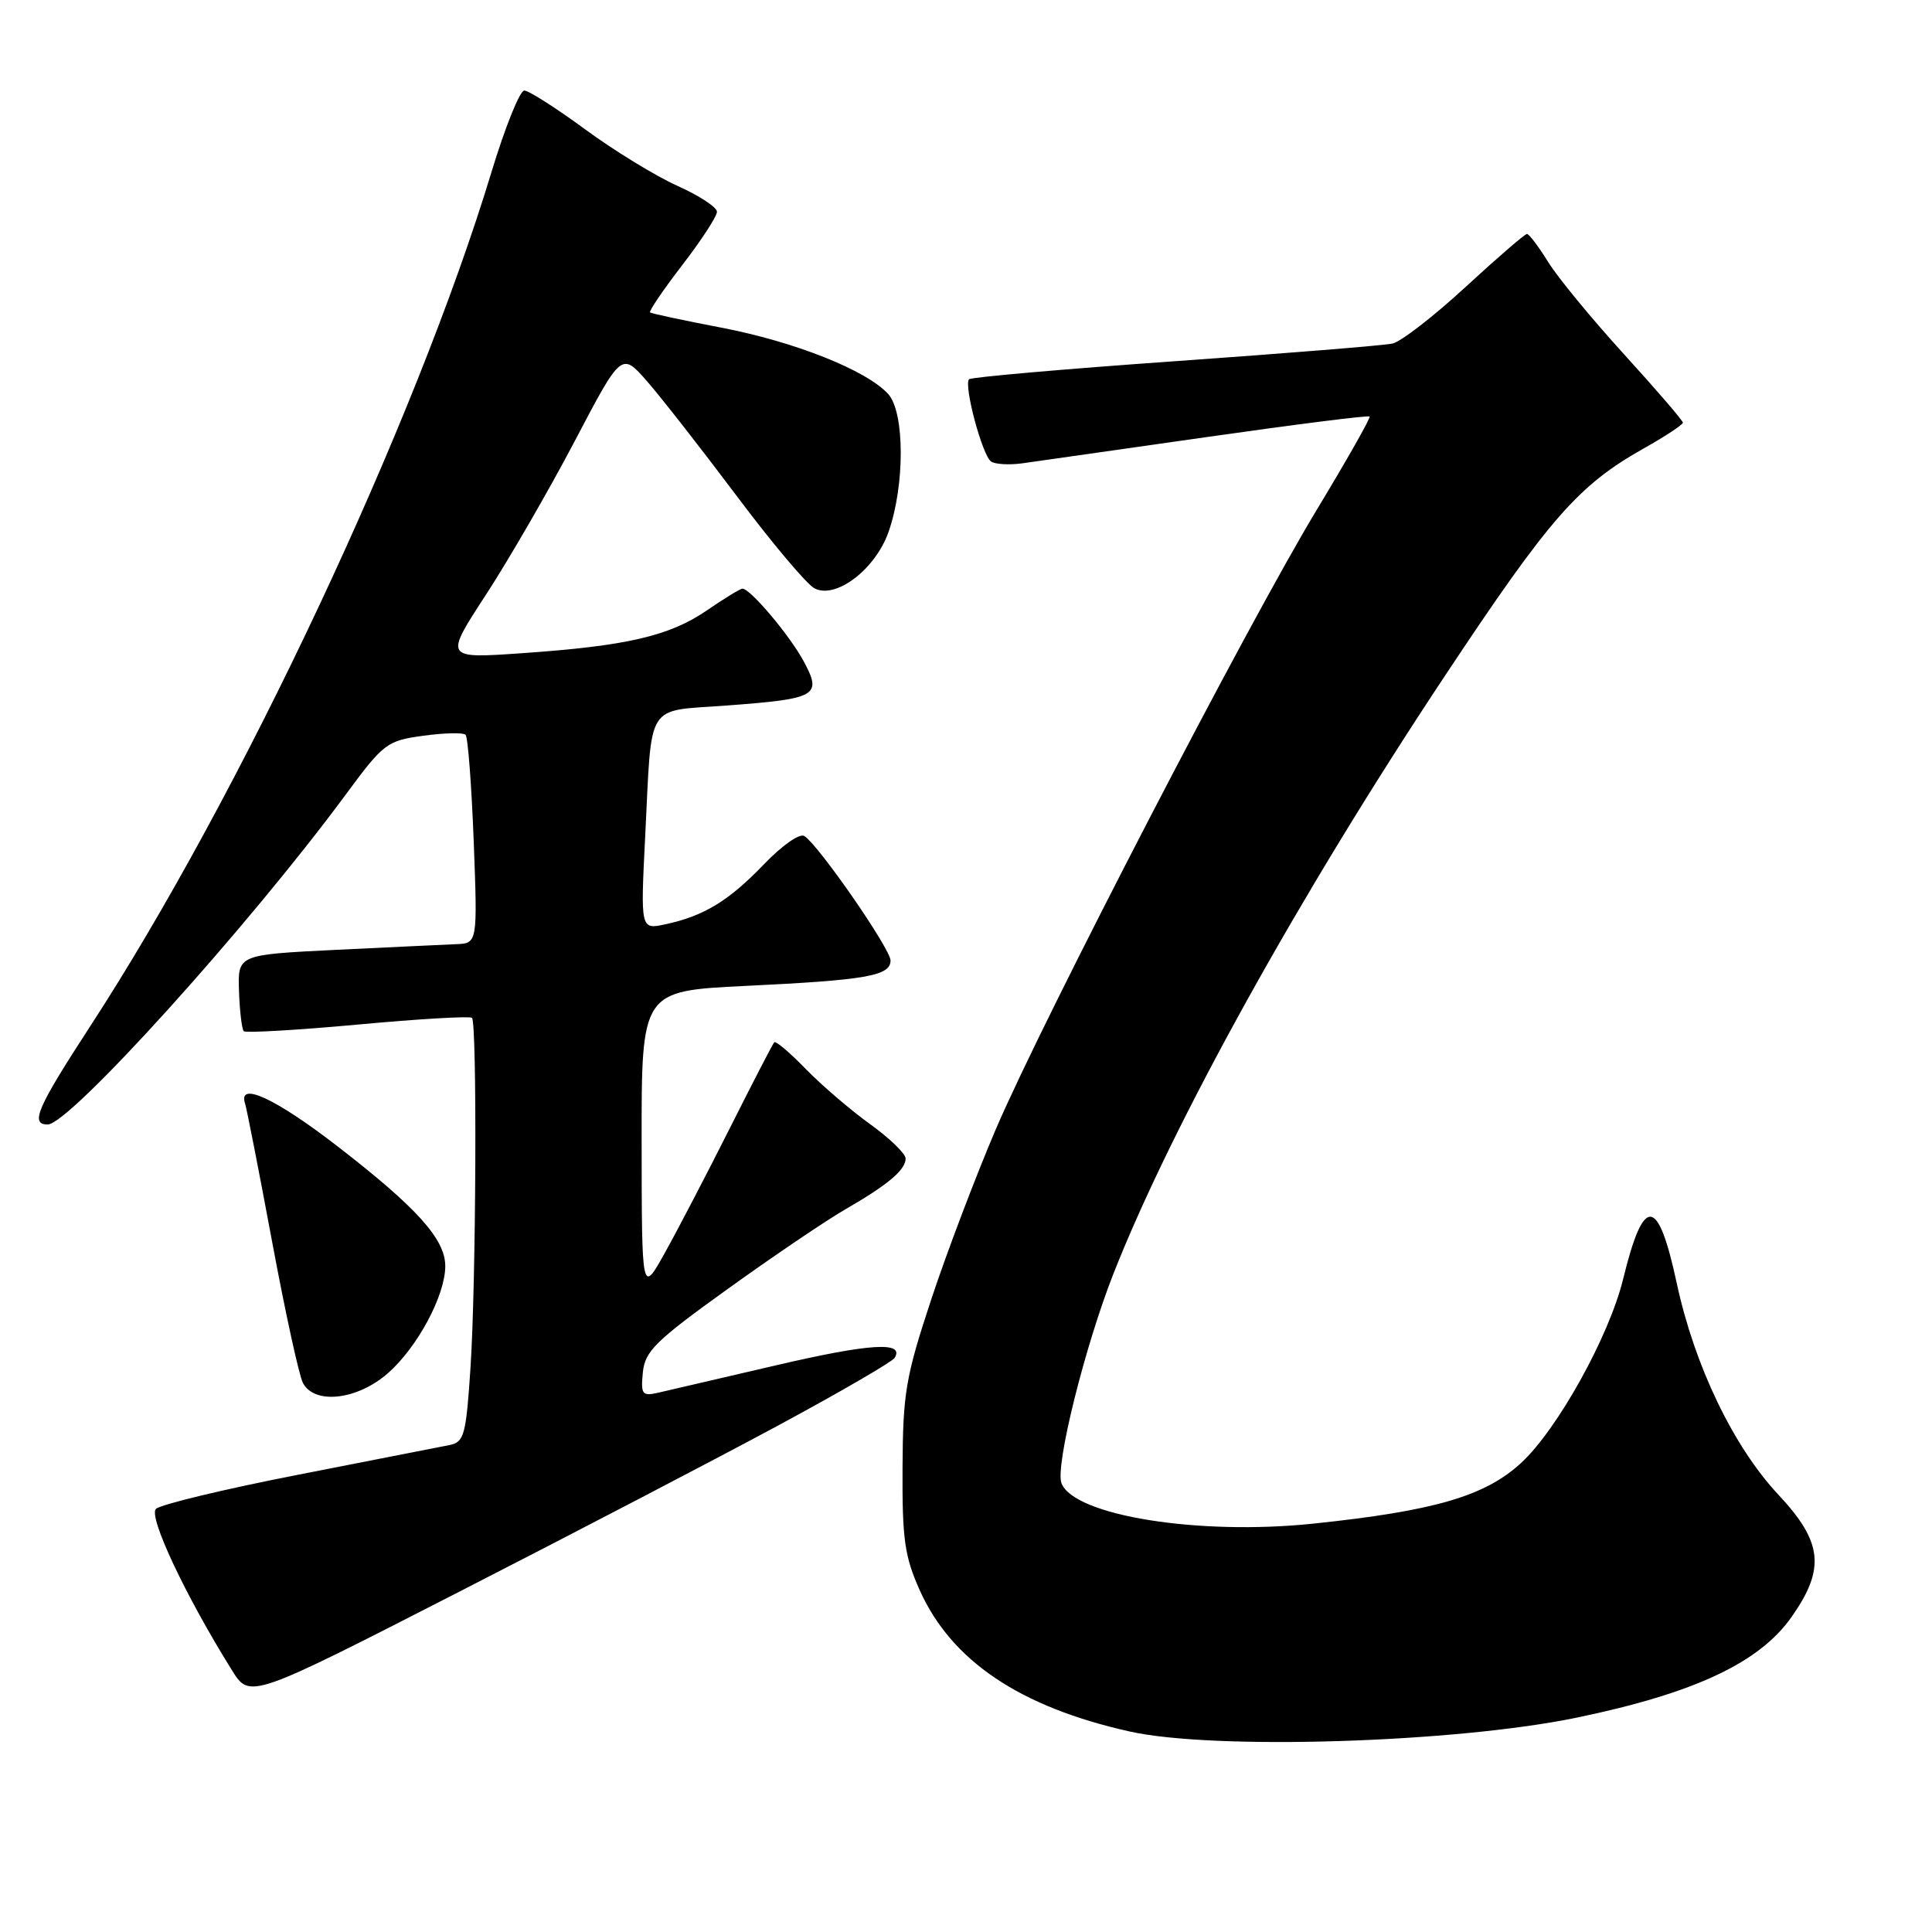 <?xml version="1.0" encoding="UTF-8" standalone="no"?>
<!DOCTYPE svg PUBLIC "-//W3C//DTD SVG 1.1//EN" "http://www.w3.org/Graphics/SVG/1.1/DTD/svg11.dtd" >
<svg xmlns="http://www.w3.org/2000/svg" xmlns:xlink="http://www.w3.org/1999/xlink" version="1.1" viewBox="0 0 256 256">
 <g >
 <path fill="currentColor"
d=" M 209.00 227.58 C 224.57 224.34 233.15 220.31 237.41 214.23 C 241.89 207.85 241.51 204.32 235.64 198.05 C 229.68 191.68 224.53 180.96 222.18 170.04 C 219.69 158.45 217.80 158.31 215.07 169.49 C 213.22 177.07 206.37 189.41 201.54 193.86 C 196.77 198.25 190.05 200.21 174.00 201.89 C 158.83 203.48 142.30 200.83 140.65 196.53 C 139.79 194.30 143.75 178.38 147.56 168.71 C 155.40 148.85 172.24 118.49 191.54 89.43 C 205.37 68.59 209.15 64.28 217.84 59.40 C 220.68 57.80 223.00 56.27 222.99 56.00 C 222.99 55.73 219.48 51.65 215.20 46.95 C 210.92 42.25 206.38 36.74 205.13 34.70 C 203.87 32.67 202.61 31.00 202.33 31.00 C 202.05 31.00 198.38 34.17 194.18 38.04 C 189.98 41.91 185.63 45.28 184.52 45.52 C 183.41 45.77 170.44 46.82 155.71 47.86 C 140.97 48.90 128.69 49.98 128.41 50.25 C 127.66 51.01 130.17 60.40 131.33 61.16 C 131.88 61.52 133.72 61.63 135.41 61.40 C 137.11 61.16 148.11 59.60 159.85 57.92 C 171.60 56.24 181.33 55.01 181.48 55.19 C 181.64 55.36 178.49 60.91 174.49 67.53 C 165.33 82.67 138.29 134.86 131.95 149.63 C 129.33 155.76 125.48 165.88 123.41 172.13 C 120.01 182.42 119.64 184.55 119.59 194.50 C 119.54 203.98 119.86 206.22 121.88 210.74 C 126.08 220.08 135.16 226.19 149.68 229.43 C 160.84 231.93 192.92 230.93 209.00 227.58 Z  M 103.23 188.82 C 111.33 184.45 118.22 180.45 118.54 179.93 C 119.91 177.72 115.26 178.01 102.79 180.92 C 95.48 182.63 88.46 184.26 87.18 184.55 C 85.09 185.02 84.90 184.76 85.18 181.86 C 85.46 179.03 86.84 177.68 96.50 170.74 C 102.55 166.39 109.53 161.67 112.00 160.25 C 117.64 157.00 120.00 155.02 120.00 153.51 C 120.00 152.87 117.88 150.82 115.30 148.96 C 112.71 147.10 108.88 143.81 106.77 141.65 C 104.67 139.48 102.79 137.89 102.59 138.11 C 102.39 138.32 99.74 143.45 96.70 149.50 C 93.66 155.55 89.79 162.97 88.10 166.00 C 85.04 171.50 85.04 171.50 85.02 151.40 C 85.00 131.31 85.00 131.31 98.75 130.64 C 114.80 129.87 118.00 129.31 118.00 127.27 C 118.00 125.74 108.54 112.07 106.59 110.78 C 105.97 110.38 103.65 112.00 101.23 114.52 C 96.57 119.37 93.29 121.37 88.18 122.47 C 84.87 123.19 84.87 123.19 85.49 110.84 C 86.41 92.67 85.39 94.31 96.36 93.48 C 108.28 92.59 108.96 92.20 106.49 87.62 C 104.65 84.20 99.42 78.00 98.38 78.00 C 98.09 78.00 95.98 79.29 93.68 80.87 C 88.71 84.28 83.06 85.59 69.19 86.55 C 58.87 87.27 58.87 87.27 64.40 78.79 C 67.44 74.12 72.72 64.98 76.14 58.48 C 82.35 46.64 82.35 46.64 85.78 50.57 C 87.66 52.73 92.99 59.55 97.62 65.72 C 102.25 71.90 106.88 77.40 107.91 77.95 C 110.72 79.45 115.98 75.46 117.73 70.50 C 119.91 64.32 119.89 54.66 117.70 52.22 C 114.85 49.07 105.30 45.27 95.50 43.40 C 90.55 42.45 86.34 41.55 86.14 41.40 C 85.95 41.25 87.86 38.43 90.39 35.14 C 92.93 31.85 95.00 28.66 95.00 28.06 C 95.00 27.46 92.64 25.91 89.75 24.62 C 86.86 23.32 81.36 19.95 77.52 17.13 C 73.68 14.31 70.06 12.00 69.47 12.00 C 68.88 12.00 66.93 16.84 65.14 22.75 C 55.03 56.10 31.82 105.49 11.89 136.08 C 4.90 146.83 3.96 149.00 6.32 149.00 C 9.21 149.00 32.83 122.87 45.78 105.33 C 50.84 98.47 51.26 98.15 56.09 97.49 C 58.86 97.11 61.38 97.05 61.69 97.36 C 62.00 97.66 62.48 104.01 62.77 111.46 C 63.28 125.00 63.28 125.00 60.39 125.11 C 58.80 125.18 51.65 125.51 44.50 125.86 C 31.50 126.50 31.50 126.50 31.67 131.34 C 31.76 134.00 32.05 136.38 32.30 136.64 C 32.56 136.89 39.36 136.50 47.42 135.76 C 55.48 135.01 62.28 134.62 62.54 134.87 C 63.23 135.56 63.09 170.05 62.34 181.27 C 61.76 190.13 61.50 191.08 59.60 191.47 C 58.44 191.70 49.45 193.47 39.61 195.39 C 29.76 197.31 21.24 199.36 20.66 199.94 C 19.64 200.96 24.58 211.46 30.73 221.31 C 33.10 225.12 33.10 225.12 60.80 210.94 C 76.04 203.14 95.13 193.19 103.23 188.82 Z  M 51.40 181.96 C 55.32 178.51 59.00 171.65 59.00 167.76 C 59.00 164.20 55.25 160.03 44.72 151.89 C 36.48 145.52 31.47 143.21 32.48 146.25 C 32.70 146.94 34.31 155.15 36.05 164.50 C 37.79 173.85 39.63 182.29 40.14 183.25 C 41.68 186.16 47.35 185.51 51.40 181.96 Z "/>
</g>
</svg>
